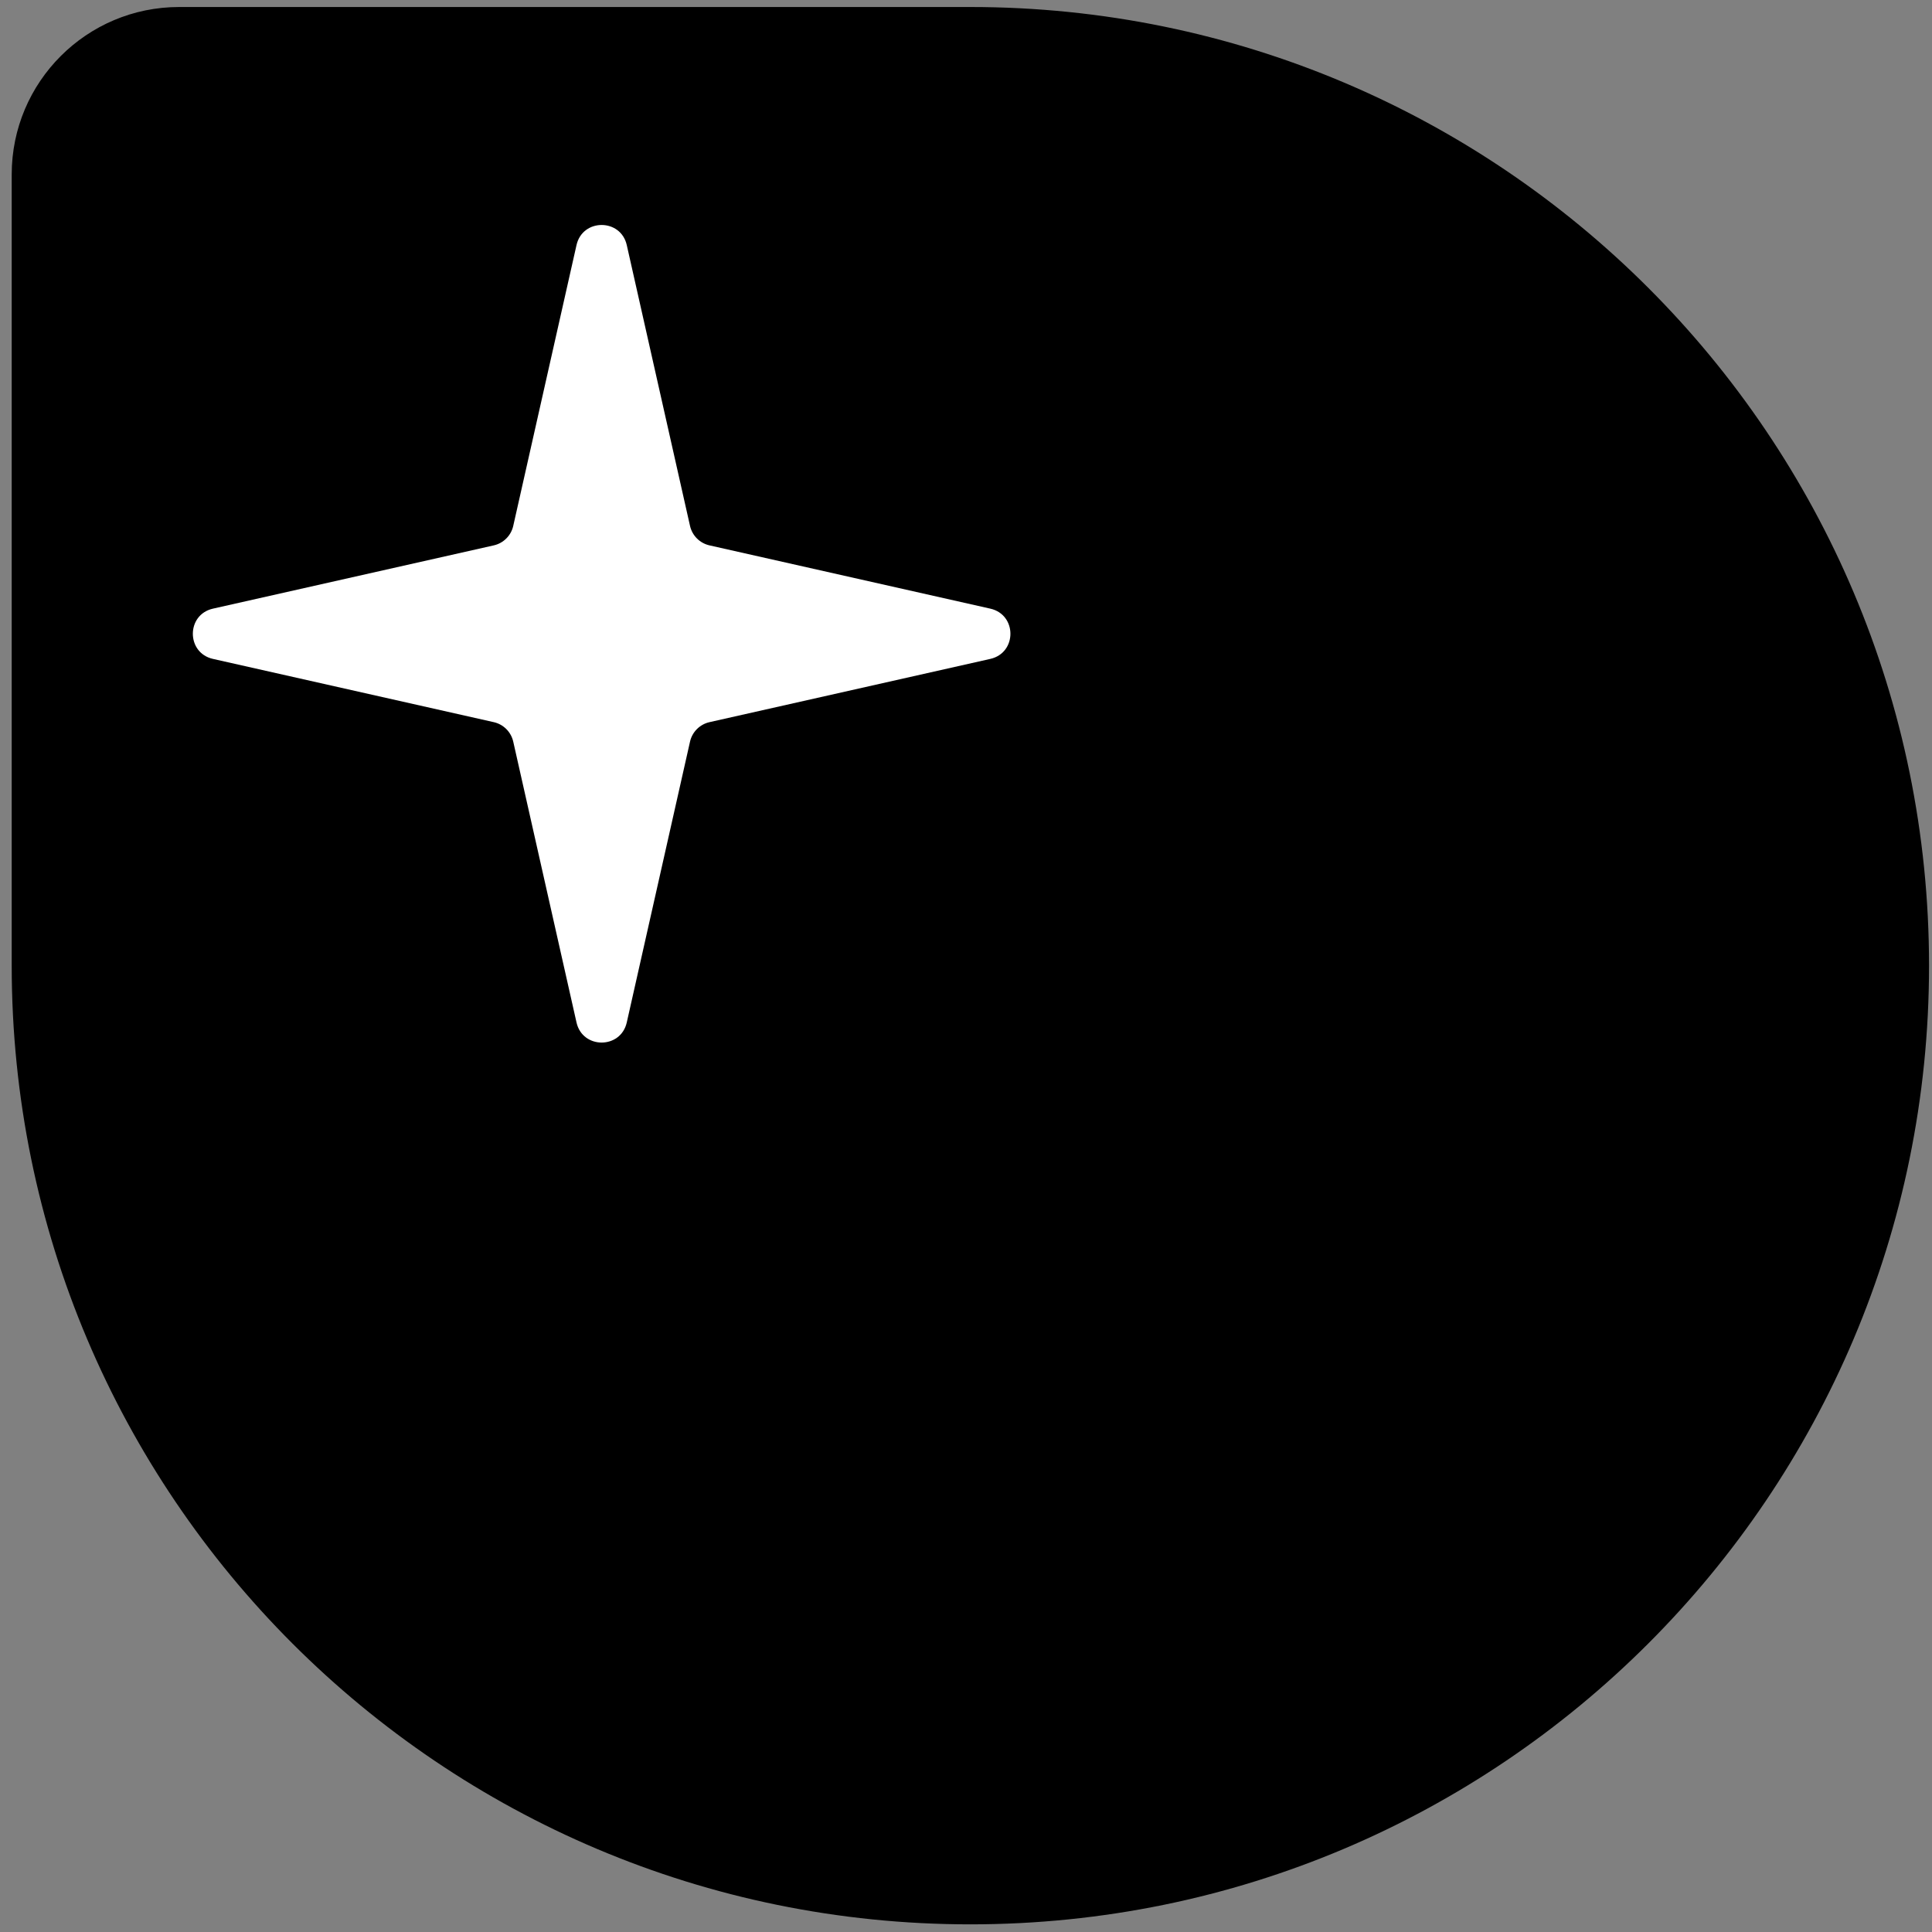 <svg width="150" height="150" viewBox="0 0 150 150" fill="none" xmlns="http://www.w3.org/2000/svg">
<rect x="0" y="0" width="150" height="150" fill="#808080" stroke="none"/>
<path d="M75.34 0.544C116.446 0.545 149.77 33.868 149.77 74.975C149.77 116.082 116.446 149.405 75.34 149.406C34.233 149.406 0.909 116.082 0.909 74.975V13.544C0.909 6.365 6.729 0.544 13.909 0.544H75.34Z" fill="black"/>
<path d="M44.76 19.028C45.228 16.948 48.193 16.948 48.662 19.028L53.573 40.831C53.743 41.585 54.331 42.173 55.085 42.343L76.888 47.255C78.969 47.723 78.969 50.688 76.888 51.157L55.085 56.068C54.331 56.238 53.743 56.826 53.573 57.58L48.662 79.383C48.193 81.464 45.228 81.464 44.76 79.383L39.848 57.58C39.678 56.826 39.09 56.238 38.337 56.068L16.533 51.157C14.453 50.688 14.453 47.723 16.533 47.255L38.337 42.343C39.09 42.173 39.678 41.585 39.848 40.831L44.76 19.028Z" fill="white"/>
</svg>
